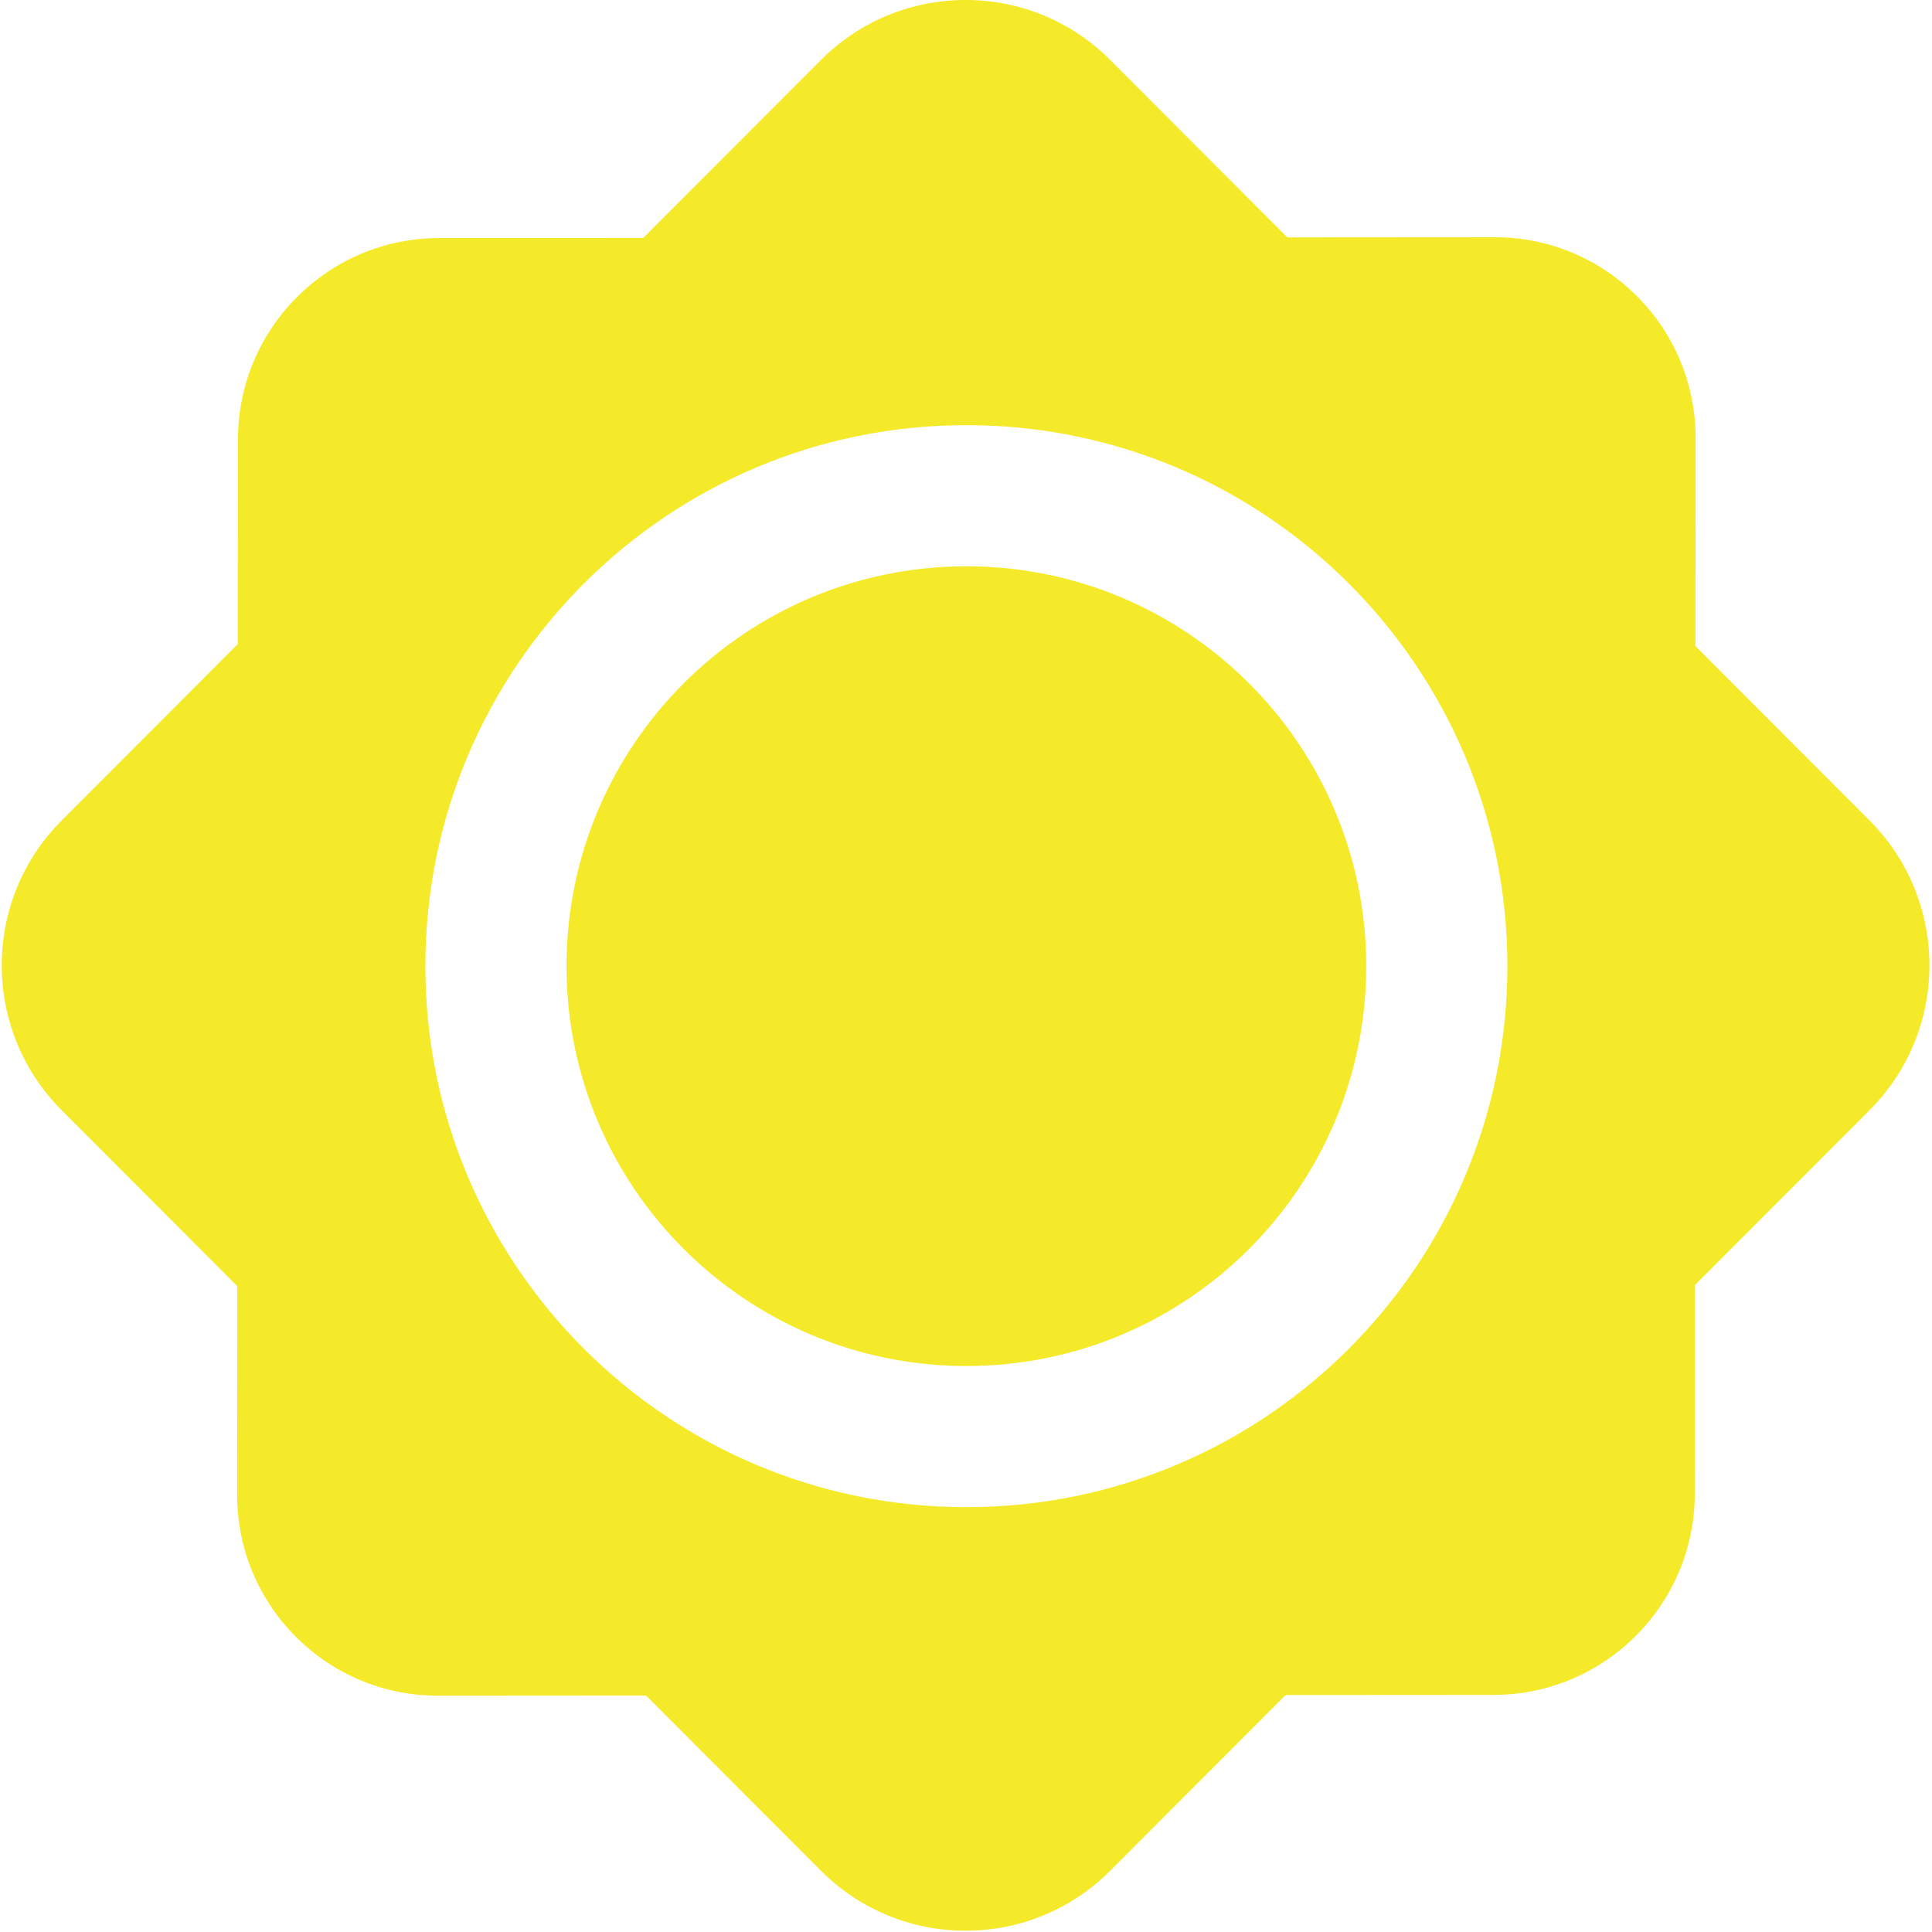 <?xml version="1.0" standalone="no"?><!DOCTYPE svg PUBLIC "-//W3C//DTD SVG 1.1//EN" "http://www.w3.org/Graphics/SVG/1.1/DTD/svg11.dtd"><svg t="1533518343159" class="icon" style="" viewBox="0 0 1024 1024" version="1.1" xmlns="http://www.w3.org/2000/svg" p-id="13734" xmlns:xlink="http://www.w3.org/1999/xlink" width="16" height="16"><defs><style type="text/css"></style></defs><path d="M990.907 588.428l-92.555 92.679-0.074 110.583c-0.05 58.844-47.798 106.593-106.643 106.642l-110.233 0.075-92.978 93.128c-42.313 42.387-110.957 42.387-153.295 0l-92.704-92.854-110.258 0.075c-58.844 0.05-106.518-47.624-106.468-106.468l0.075-110.583-93.103-93.277c-42.338-42.388-42.338-111.156 0-153.544l93.377-93.527 0.075-108.537c0.05-58.845 47.798-106.593 106.643-106.643l108.188-0.075 94.175-94.325c42.338-42.387 110.982-42.387 153.295 0l93.901 94.051 109.909-0.075c58.844-0.05 106.518 47.625 106.468 106.468l-0.075 110.233 92.281 92.43c42.313 42.388 42.313 111.156 0 153.544zM512.2 225.339c-158.356 0-286.741 128.385-286.741 286.741 0 158.355 128.385 286.741 286.741 286.741 158.355 0 286.74-128.385 286.74-286.741 0-158.355-128.385-286.741-286.74-286.741z m0 498.68c-117.041 0-211.94-94.899-211.94-211.939S395.159 300.142 512.2 300.142c117.04 0 211.939 94.899 211.939 211.939S629.24 724.019 512.2 724.019z" p-id="13735" fill="#f4ea2a"></path></svg>